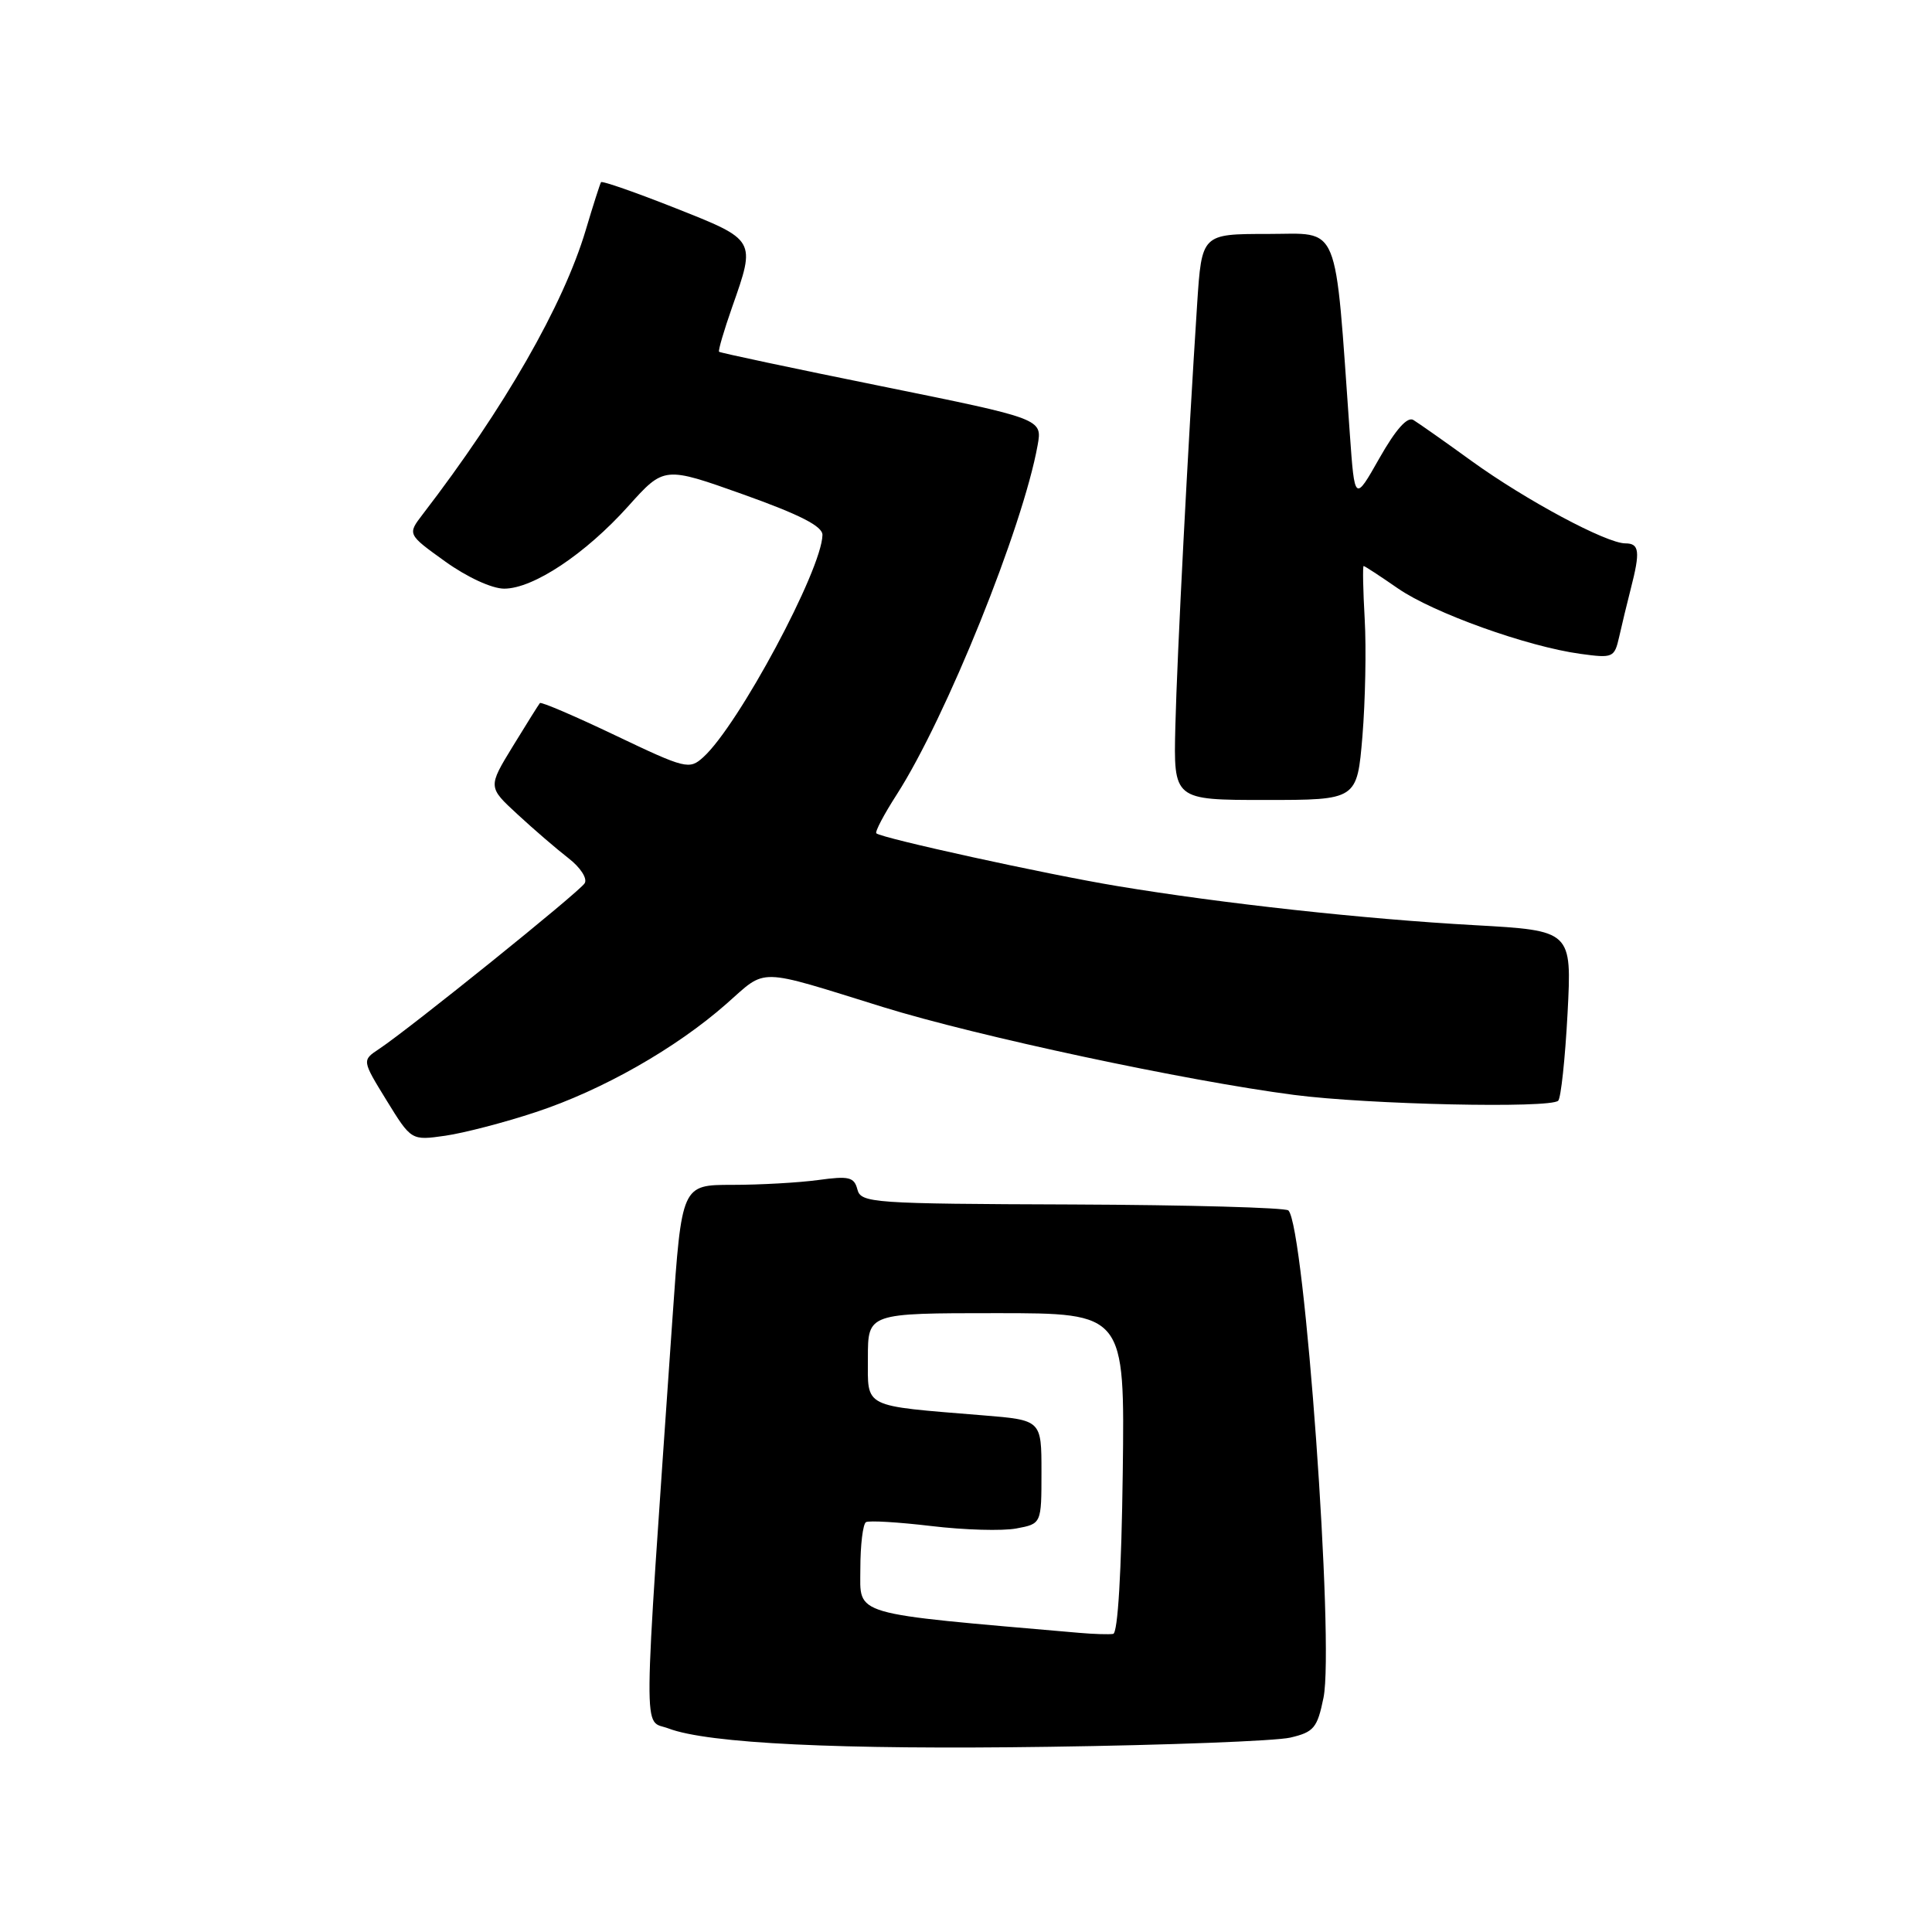 <?xml version="1.0" encoding="UTF-8" standalone="no"?>
<!DOCTYPE svg PUBLIC "-//W3C//DTD SVG 1.1//EN" "http://www.w3.org/Graphics/SVG/1.1/DTD/svg11.dtd" >
<svg xmlns="http://www.w3.org/2000/svg" xmlns:xlink="http://www.w3.org/1999/xlink" version="1.1" viewBox="0 0 256 256">
 <g >
 <path fill="currentColor"
d=" M 170.98 230.24 C 174.09 229.51 174.55 228.97 175.37 224.96 C 176.83 217.79 172.86 162.53 170.72 160.39 C 170.35 160.02 157.46 159.66 142.08 159.60 C 115.52 159.51 114.08 159.40 113.61 157.61 C 113.18 155.96 112.49 155.80 108.42 156.36 C 105.83 156.71 100.71 157.00 97.02 157.00 C 90.33 157.00 90.33 157.00 89.10 174.75 C 85.12 232.33 85.16 227.73 88.58 229.03 C 93.81 231.02 111.20 231.86 139.00 231.46 C 154.68 231.24 169.06 230.69 170.98 230.24 Z  M 71.00 147.36 C 79.80 144.46 89.58 138.90 96.28 132.99 C 101.68 128.23 100.09 128.19 117.00 133.44 C 129.49 137.31 157.15 143.22 171.46 145.08 C 181.28 146.36 205.42 146.89 206.47 145.85 C 206.83 145.50 207.39 140.28 207.71 134.26 C 208.28 123.31 208.28 123.31 195.39 122.59 C 180.74 121.78 161.95 119.72 148.00 117.40 C 138.60 115.84 116.85 111.07 116.12 110.42 C 115.91 110.23 117.13 107.91 118.83 105.27 C 125.37 95.08 135.54 69.85 137.49 59.00 C 138.12 55.50 138.12 55.50 116.82 51.18 C 105.11 48.81 95.42 46.75 95.28 46.61 C 95.14 46.47 95.92 43.81 97.01 40.70 C 100.17 31.73 100.21 31.82 89.45 27.56 C 84.19 25.48 79.78 23.94 79.64 24.14 C 79.51 24.34 78.59 27.20 77.61 30.50 C 74.64 40.44 66.83 54.07 56.01 68.15 C 53.98 70.80 53.98 70.80 58.99 74.40 C 61.89 76.48 65.18 78.00 66.81 78.00 C 70.65 78.00 77.56 73.41 83.25 67.07 C 88.00 61.78 88.00 61.78 98.50 65.52 C 106.01 68.20 108.99 69.73 108.98 70.88 C 108.91 75.48 97.85 96.11 93.19 100.33 C 91.34 102.01 90.86 101.89 81.55 97.45 C 76.21 94.90 71.71 92.97 71.54 93.16 C 71.38 93.35 69.76 95.93 67.95 98.89 C 64.65 104.29 64.65 104.29 68.58 107.91 C 70.73 109.90 73.78 112.52 75.33 113.72 C 76.92 114.95 77.86 116.41 77.47 117.04 C 76.77 118.19 54.30 136.29 50.22 139.00 C 47.96 140.50 47.96 140.50 51.23 145.82 C 54.50 151.13 54.50 151.13 59.00 150.49 C 61.48 150.13 66.88 148.73 71.00 147.36 Z  M 180.53 97.54 C 180.91 92.89 181.05 85.91 180.83 82.04 C 180.61 78.17 180.55 75.00 180.69 75.00 C 180.83 75.00 182.87 76.33 185.22 77.96 C 189.91 81.21 202.37 85.68 209.42 86.64 C 213.73 87.23 213.92 87.15 214.55 84.38 C 214.90 82.80 215.60 79.92 216.09 78.00 C 217.36 73.07 217.23 72.00 215.37 72.00 C 212.86 72.00 202.20 66.29 195.00 61.09 C 191.43 58.50 187.95 56.06 187.28 55.65 C 186.48 55.17 184.95 56.89 182.78 60.71 C 179.50 66.50 179.50 66.50 178.86 57.50 C 176.82 28.87 177.69 31.00 167.97 31.00 C 159.24 31.00 159.24 31.00 158.63 40.25 C 157.41 59.06 155.97 86.79 155.74 96.25 C 155.50 106.00 155.50 106.00 167.66 106.00 C 179.82 106.00 179.82 106.00 180.53 97.54 Z  M 143.00 216.36 C 112.40 213.70 114.00 214.17 114.00 207.90 C 114.00 204.72 114.34 201.93 114.75 201.69 C 115.16 201.46 119.06 201.69 123.42 202.21 C 127.77 202.73 132.83 202.88 134.67 202.53 C 138.00 201.91 138.00 201.91 138.00 195.04 C 138.00 188.17 138.00 188.17 130.25 187.54 C 114.13 186.22 115.00 186.65 115.00 179.91 C 115.00 174.00 115.00 174.00 132.02 174.00 C 149.04 174.00 149.04 174.00 148.77 195.17 C 148.60 208.29 148.12 216.40 147.50 216.50 C 146.95 216.59 144.93 216.53 143.00 216.36 Z "/>
</g>
</svg>